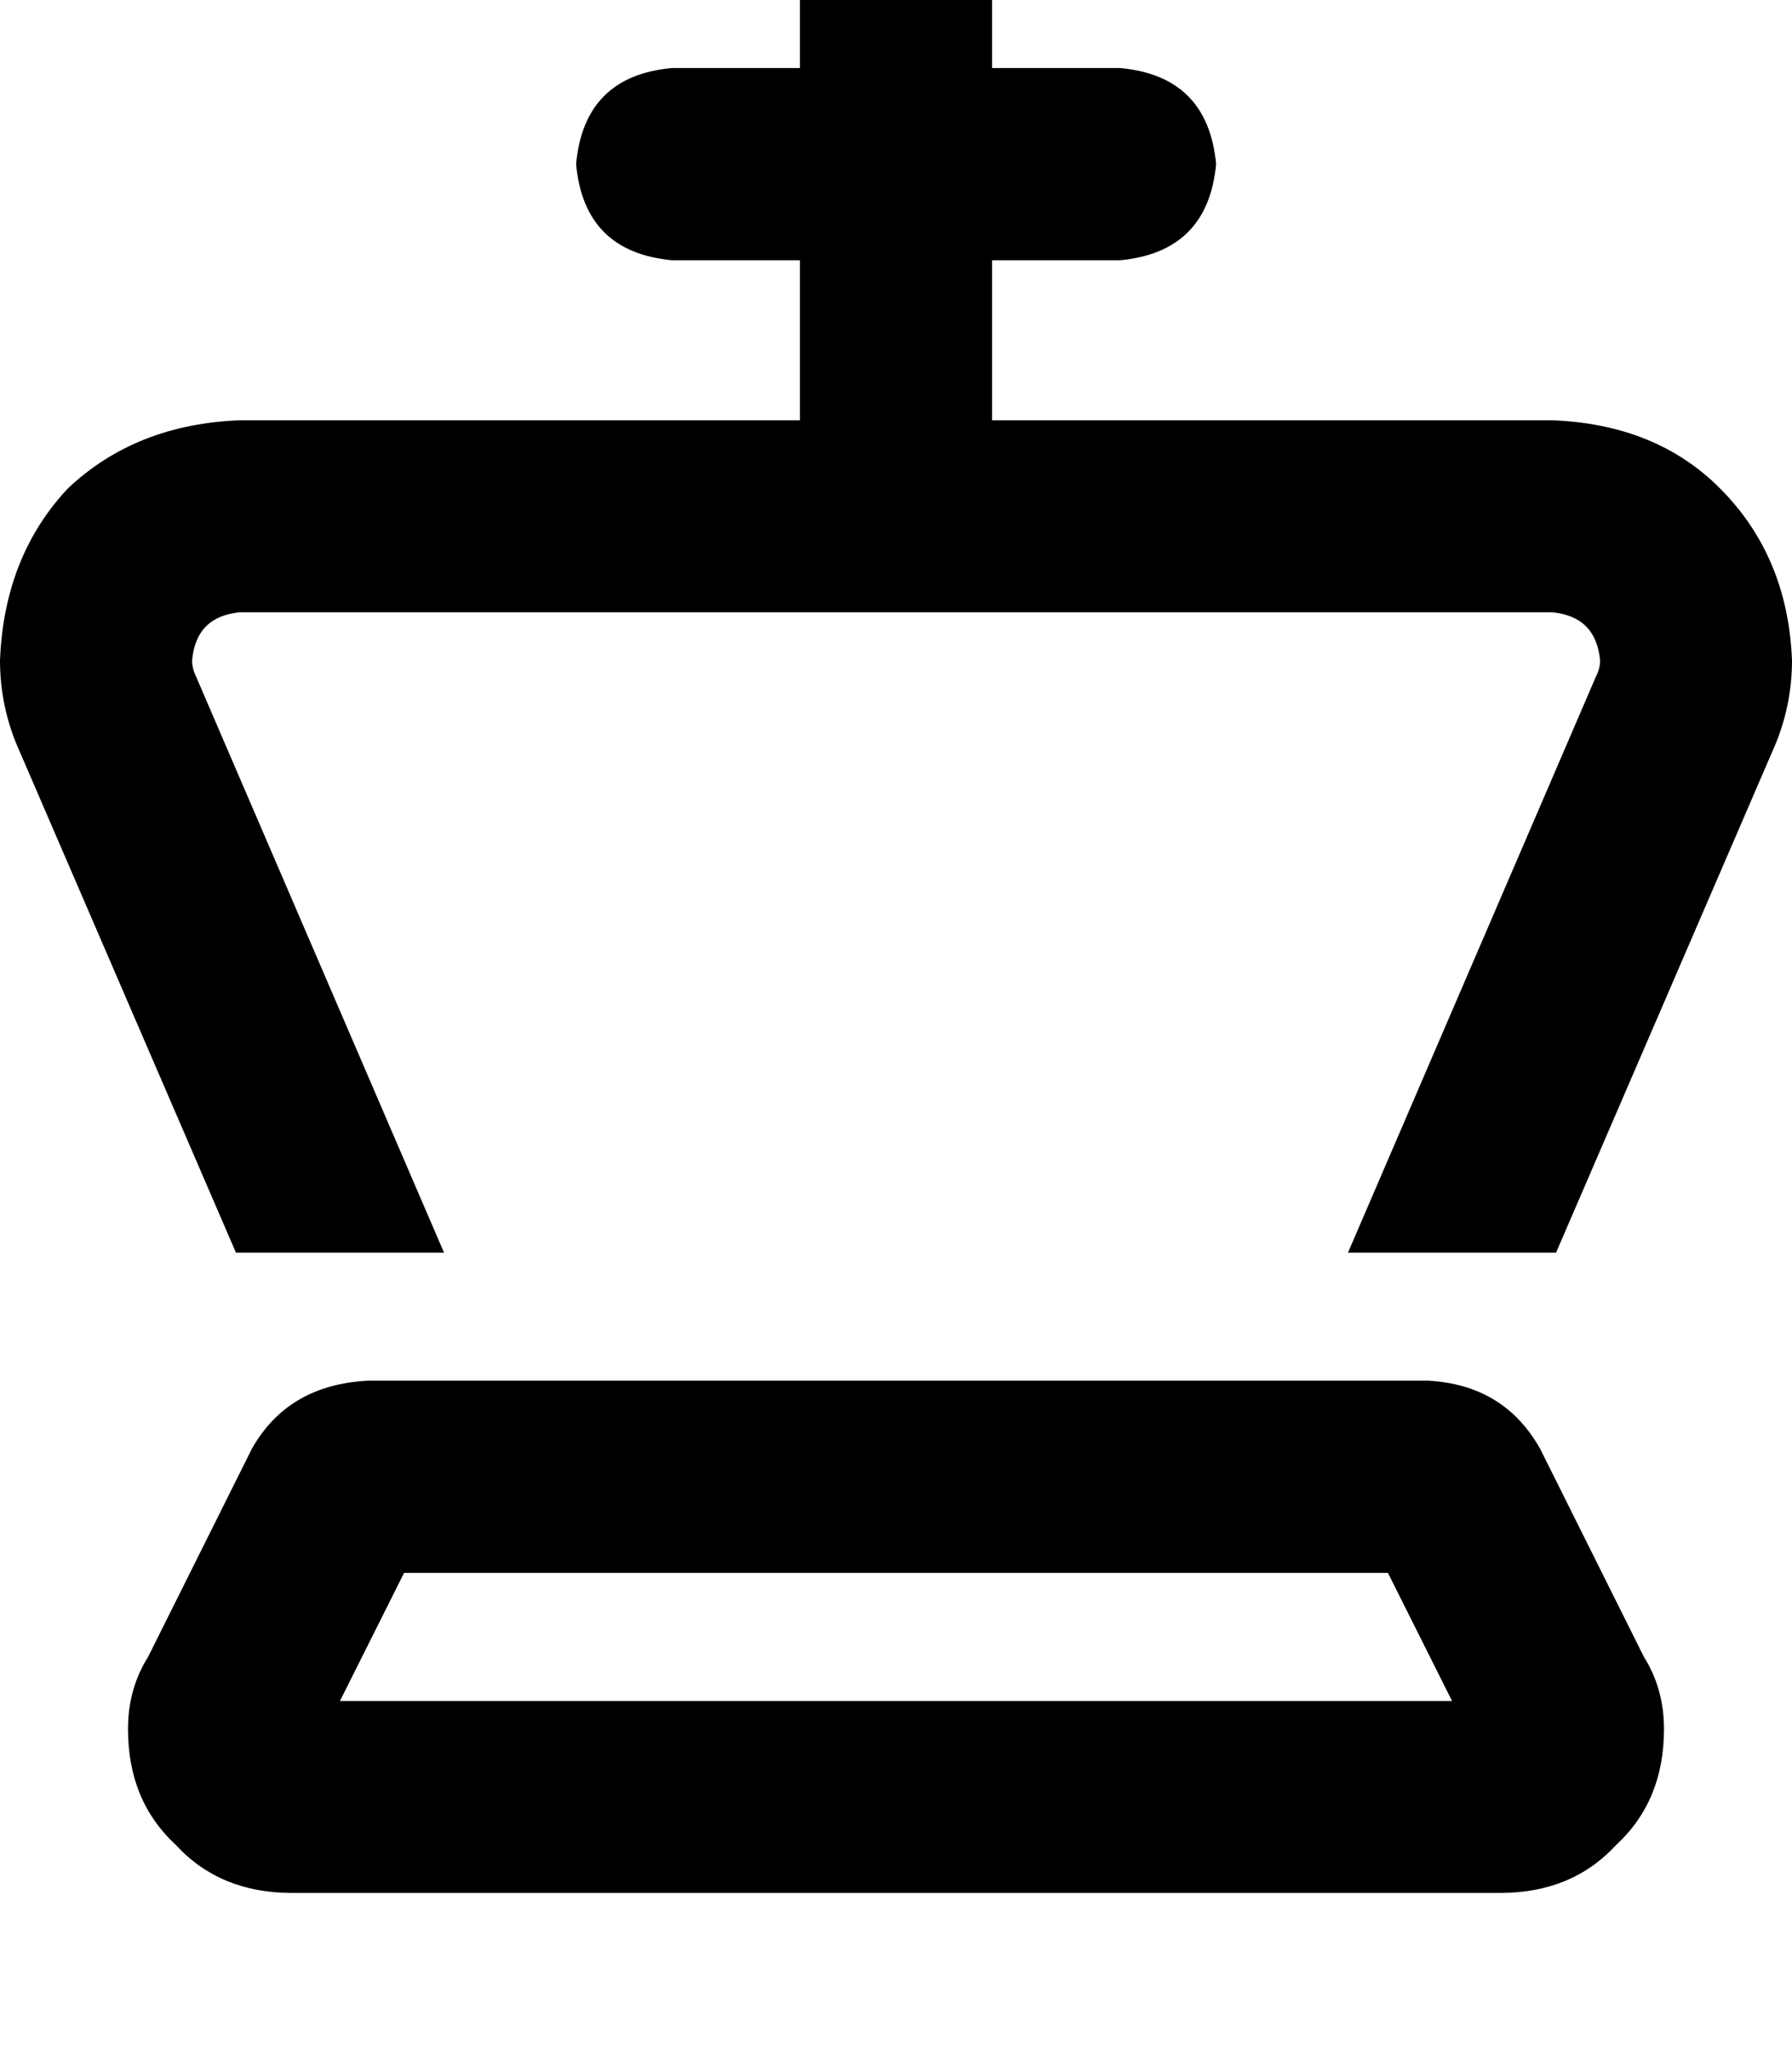 <svg height="1000" width="875" xmlns="http://www.w3.org/2000/svg"><path d="M484.4 -29.3q-3.9 -43 -46.9 -46.9 -43 3.9 -46.9 46.9v62.5h-62.5q-42.9 3.9 -46.8 46.9 3.9 42.9 46.8 46.9h62.5v78.1H117.2q-50.8 1.9 -84 33.2Q2 271.5 0 322.3q0 23.4 9.8 44.9l105.4 244.1h101.6L95.7 330.1q-1.9 -3.9 -1.9 -7.8 1.9 -21.5 23.4 -23.5h640.6q21.5 2 23.5 23.5 0 3.9 -2 7.8L658.2 611.3h101.6L865.2 367.2q9.8 -21.5 9.8 -44.9 -2 -50.8 -35.2 -84 -31.2 -31.3 -82 -33.2H484.4V127h62.5q42.9 -4 46.9 -46.9 -4 -43 -46.9 -46.9h-62.5v-62.5zM197.3 767.6h480.4H197.3h480.4l31.3 62.5H166l31.3 -62.5zM752 707q-17.6 -31.2 -54.7 -33.2H179.7q-39.1 2 -56.7 33.2L72.3 808.6q-9.8 15.6 -9.8 35.2 0 35.1 23.4 56.6 21.5 23.4 56.7 23.4h589.8q35.2 0 56.7 -23.4 23.4 -21.5 23.4 -56.6 0 -19.6 -9.8 -35.2L752 707z"/></svg>